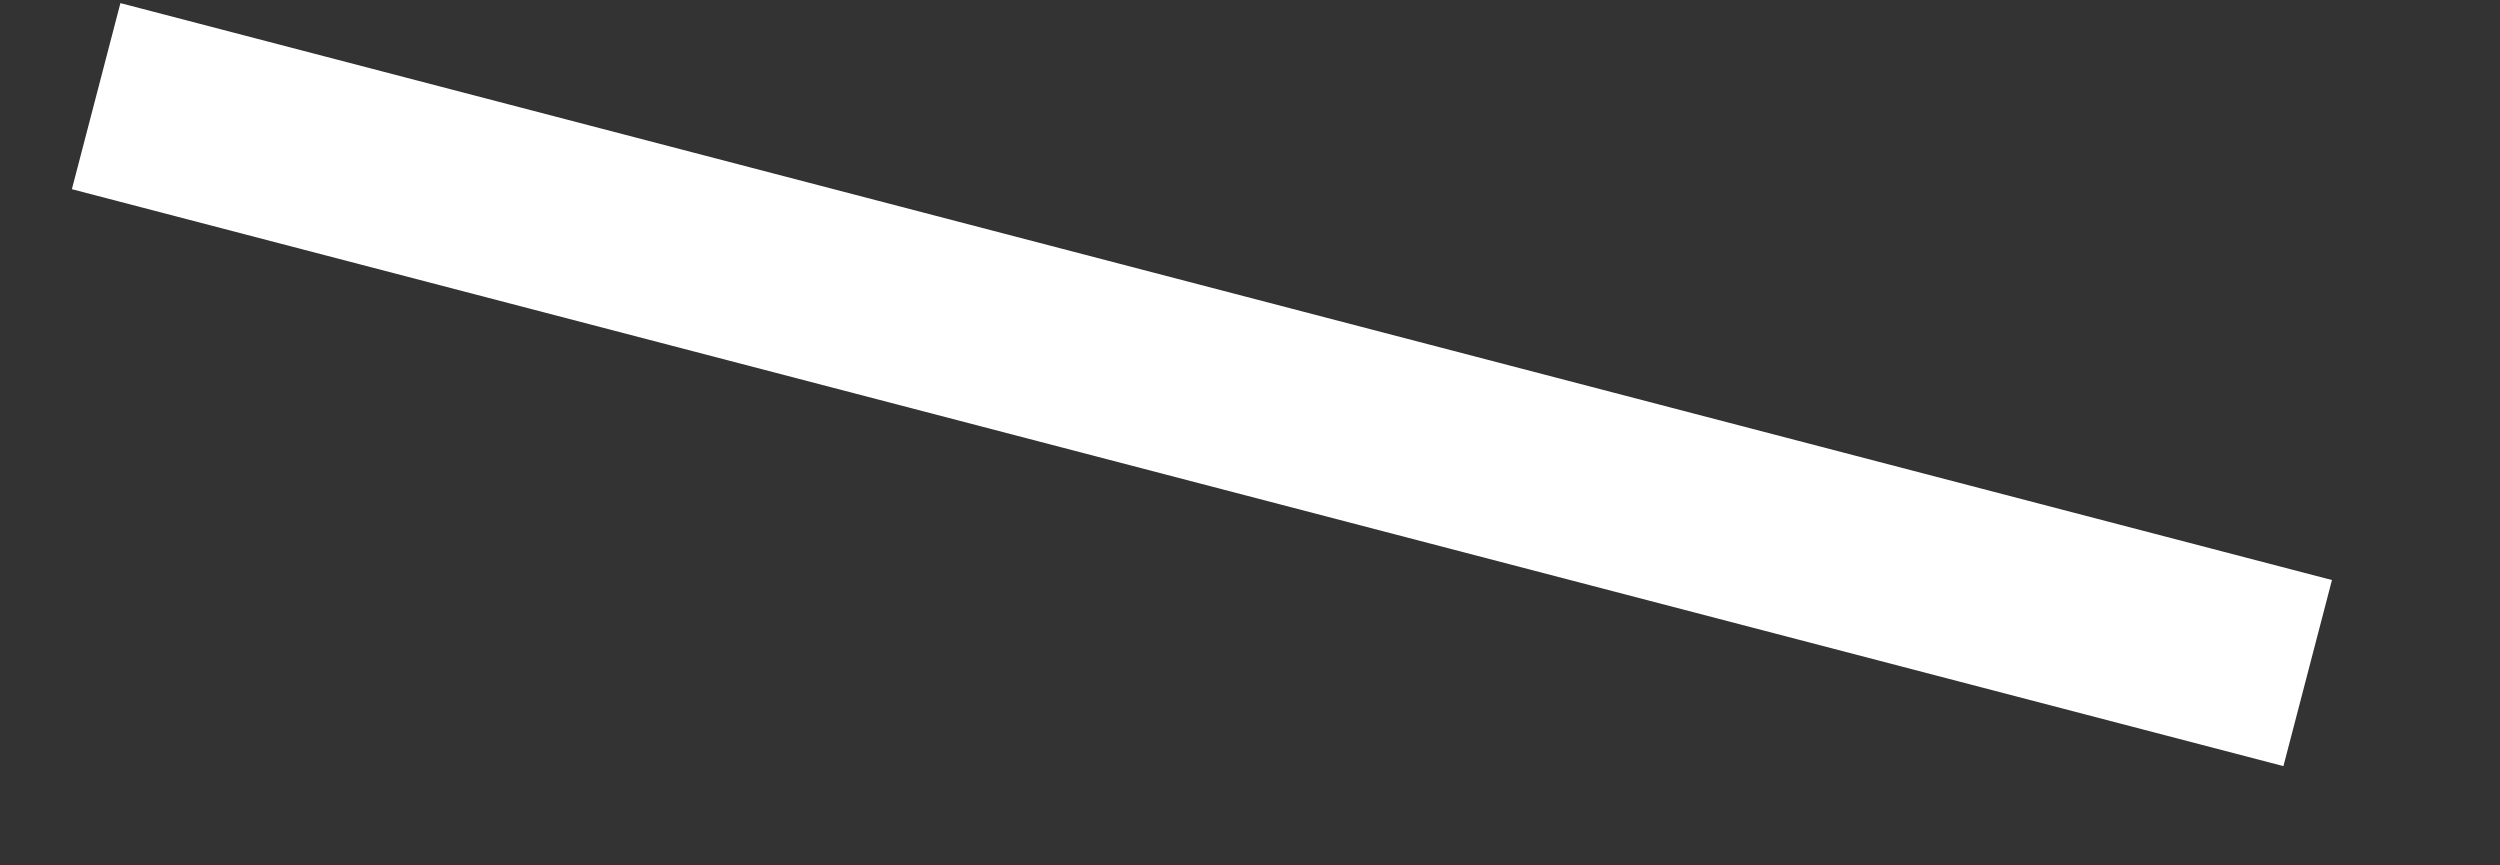 ﻿<?xml version="1.0" encoding="utf-8"?>
<svg version="1.1" xmlns:xlink="http://www.w3.org/1999/xlink" width="26px" height="9px" xmlns="http://www.w3.org/2000/svg">
  <rect width="100%" height="100%" fill="#333333" stroke="none"/>
  <g transform="matrix(1 0 0 1 -46 -147 )">
    <path d="M 0 0  L 23 6  " stroke-width="2" stroke="#ffffff" fill="none" transform="matrix(1 0 0 1 47 148 )" />
  </g>
</svg>